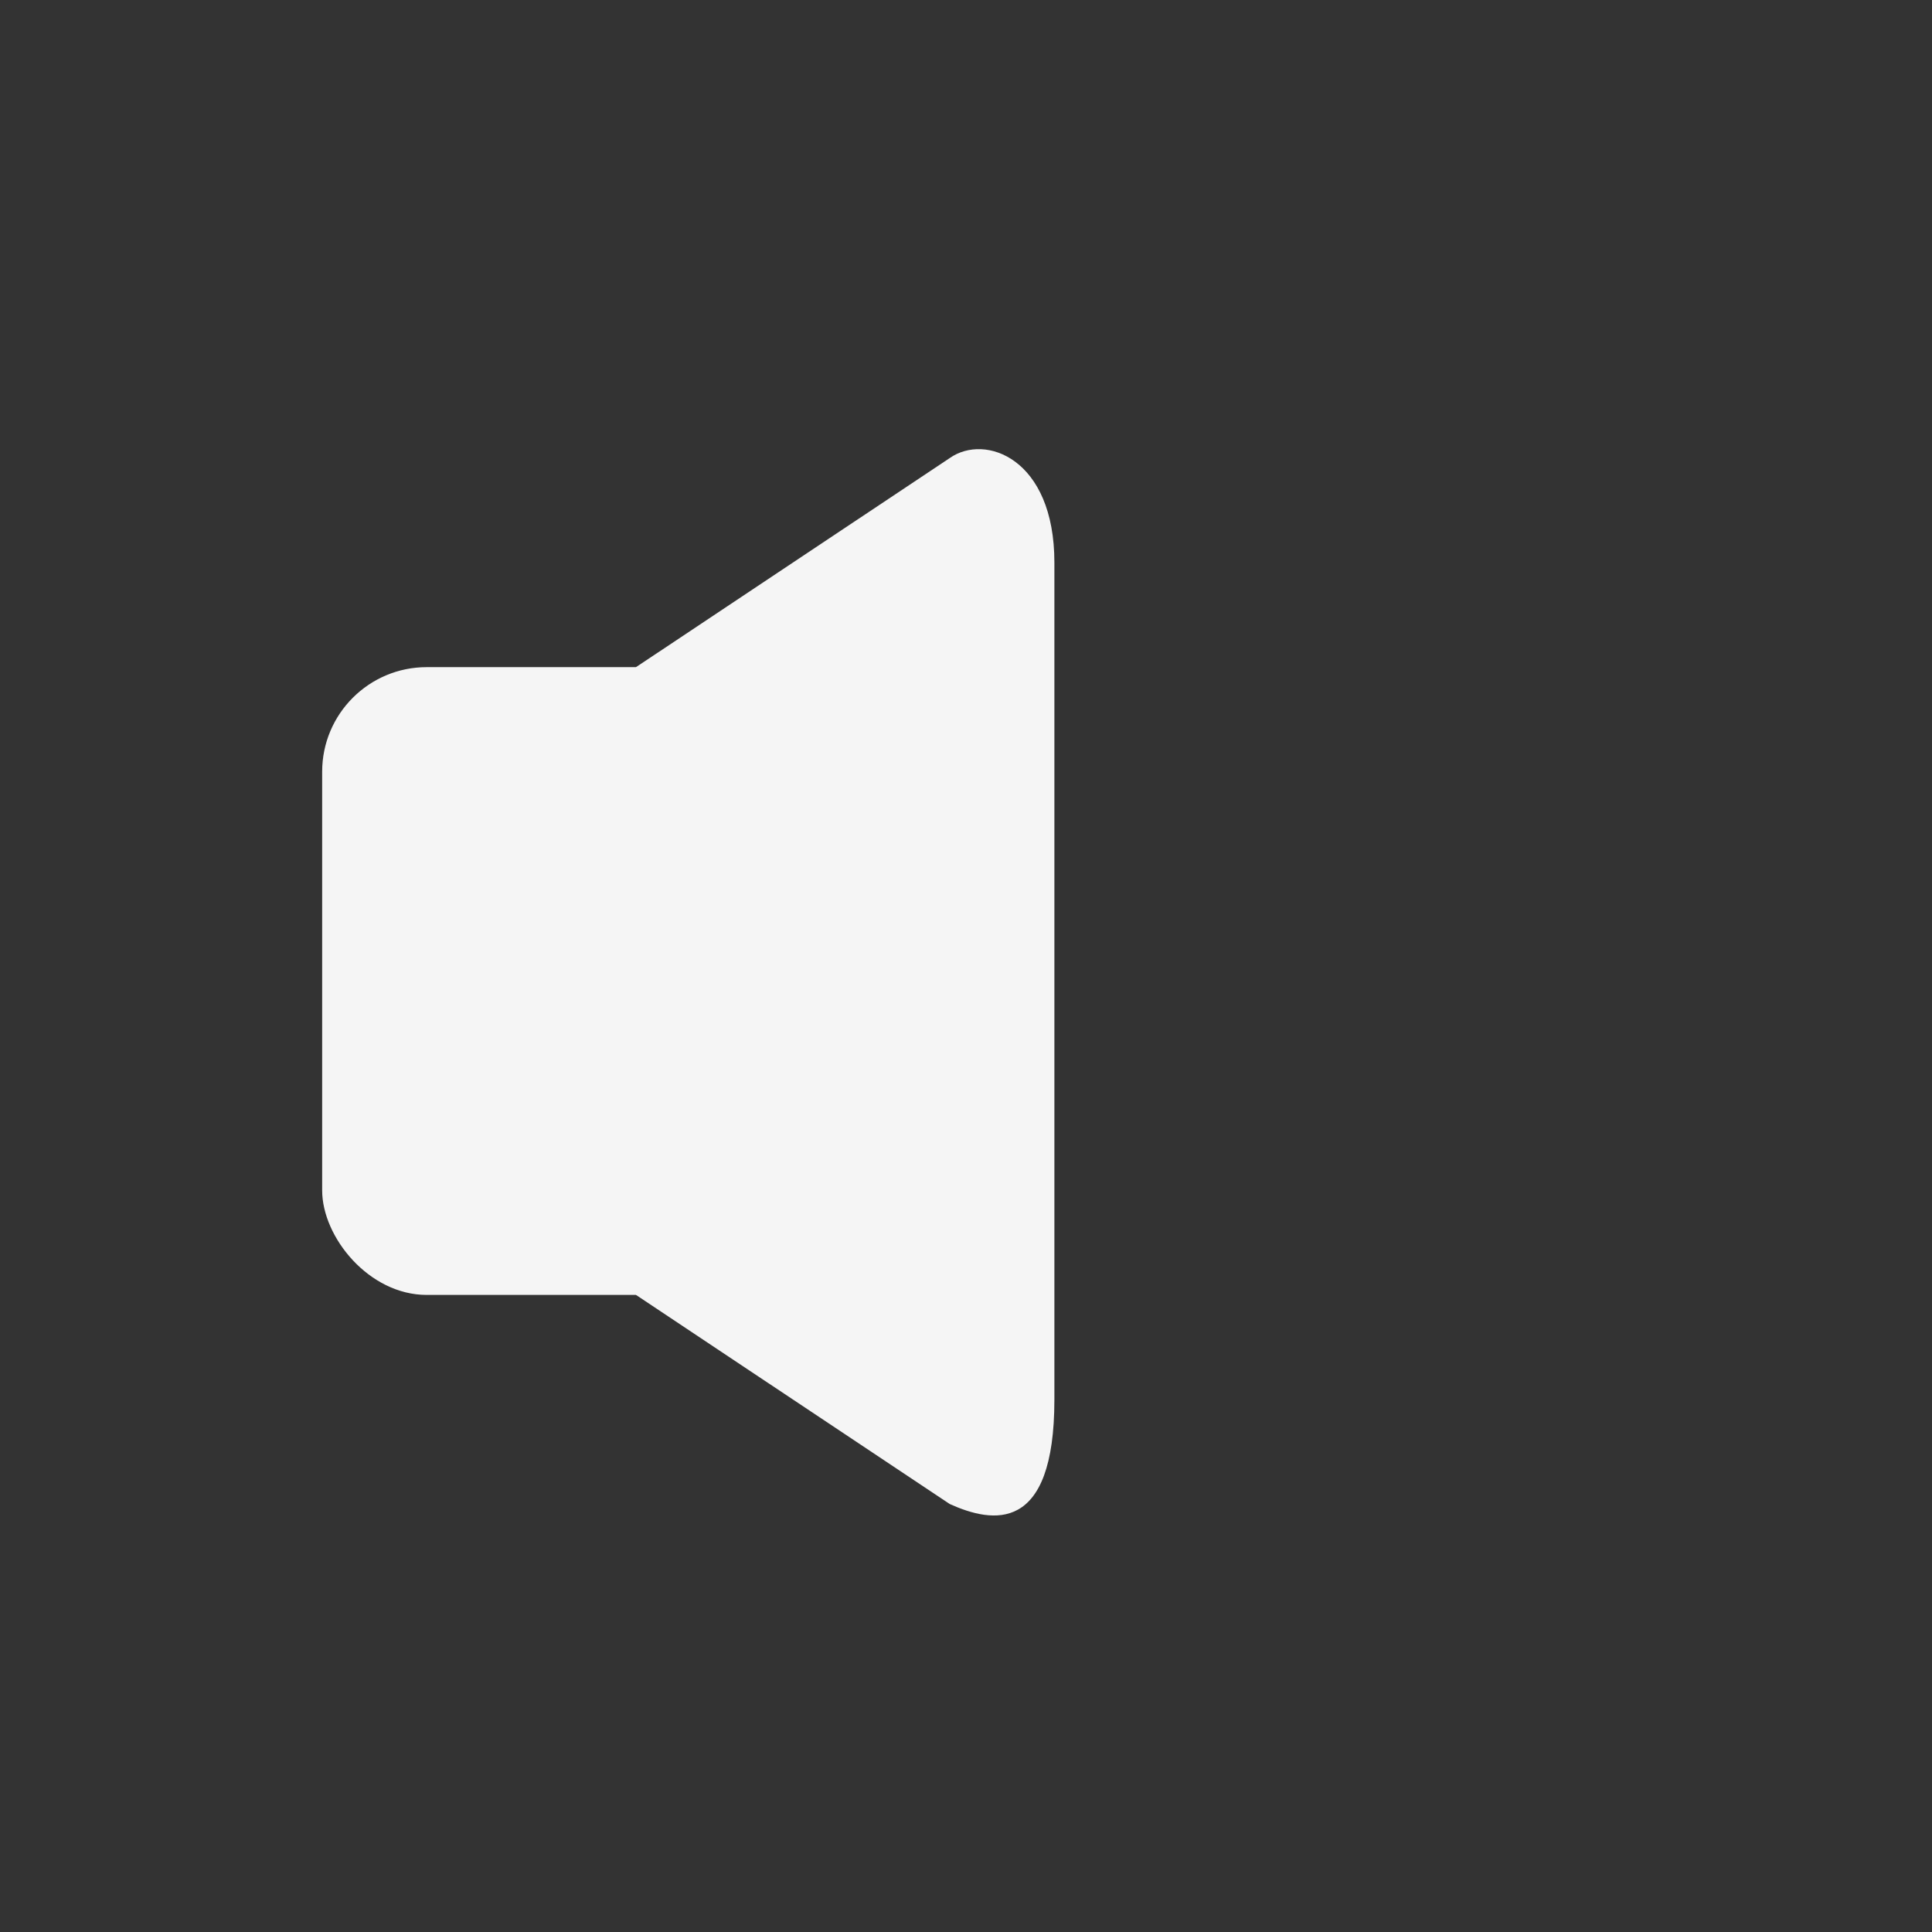 <?xml version="1.0" encoding="UTF-8" standalone="no"?>
<!-- Created with Inkscape (http://www.inkscape.org/) -->

<svg
   xmlns:dc="http://purl.org/dc/elements/1.1/"
   xmlns:cc="http://creativecommons.org/ns#"
   xmlns:rdf="http://www.w3.org/1999/02/22-rdf-syntax-ns#"
   xmlns:svg="http://www.w3.org/2000/svg"
   xmlns="http://www.w3.org/2000/svg"
   xmlns:xlink="http://www.w3.org/1999/xlink"
   xmlns:sodipodi="http://sodipodi.sourceforge.net/DTD/sodipodi-0.dtd"
   xmlns:inkscape="http://www.inkscape.org/namespaces/inkscape"
   id="svg7384"
   style="enable-background:new"
   height="16"
   width="16"
   version="1.1"
   inkscape:version="0.92.5 (2060ec1f9f, 2020-04-08)"
   sodipodi:docname="audio-volume-high.svg">
  <rect width="100%" height="100%" fill="#333333" stroke="none"/>
  <sodipodi:namedview
     pagecolor="#ffffff"
     bordercolor="#666666"
     borderopacity="1"
     objecttolerance="10"
     gridtolerance="10"
     guidetolerance="10"
     inkscape:pageopacity="0"
     inkscape:pageshadow="2"
     inkscape:window-width="1920"
     inkscape:window-height="1025"
     id="namedview10"
     showgrid="true"
     inkscape:zoom="41.7193"
     inkscape:cx="12.796222"
     inkscape:cy="9.6215303"
     inkscape:window-x="0"
     inkscape:window-y="30"
     inkscape:window-maximized="1"
     inkscape:current-layer="svg7384"
     showguides="true"
     inkscape:guide-bbox="true">
    <inkscape:grid
       type="xygrid"
       id="grid836" />
    <sodipodi:guide
       position="6.441,10.475"
       orientation="0,1"
       id="guide854"
       inkscape:locked="false" />
    <sodipodi:guide
       position="6,5.525"
       orientation="0,1"
       id="guide856"
       inkscape:locked="false" />
    <sodipodi:guide
       position="6,12"
       orientation="0,1"
       id="guide858"
       inkscape:locked="false" />
    <sodipodi:guide
       position="7,4"
       orientation="0,1"
       id="guide860"
       inkscape:locked="false" />
  </sodipodi:namedview>
  <title
     id="title8473">Paper Symbolic Icon Theme</title>
  <defs
     id="defs7386">
    <filter
       id="filter7554"
       style="color-interpolation-filters:sRGB">
      <feBlend
         id="feBlend7556"
         in2="BackgroundImage"
         mode="darken" />
    </filter>
    <linearGradient
       gradientTransform="translate(-1,-2)"
       gradientUnits="userSpaceOnUse"
       xlink:href="#linearGradient3678"
       id="linearGradient2868"
       y2="19"
       x2="8.925"
       y1="6"
       x1="8.925" />
    <linearGradient
       id="linearGradient3678">
      <stop
         offset="0"
         style="stop-color:#ffffff;stop-opacity:1"
         id="stop3680" />
      <stop
         offset="1"
         style="stop-color:#e6e6e6;stop-opacity:1"
         id="stop3682" />
    </linearGradient>
    <linearGradient
       gradientTransform="translate(-2,-1)"
       gradientUnits="userSpaceOnUse"
       xlink:href="#linearGradient3678"
       id="linearGradient2393"
       y2="21"
       x2="9"
       y1="3"
       x1="9" />
    <linearGradient
       x1="14"
       y1="3"
       x2="14"
       y2="21"
       id="linearGradient2398"
       xlink:href="#linearGradient3587-6-5-3"
       gradientUnits="userSpaceOnUse"
       gradientTransform="translate(-1,-5)" />
    <linearGradient
       id="linearGradient3587-6-5-3">
      <stop
         id="stop3589-9-2-0"
         style="stop-color:#f5f5f5;stop-opacity:1"
         offset="0" />
      <stop
         id="stop3591-7-4-7"
         style="stop-color:#363636;stop-opacity:1"
         offset="1" />
    </linearGradient>
    <linearGradient
       x1="66.097"
       y1="9.364"
       x2="66.097"
       y2="27.364"
       id="linearGradient2395"
       xlink:href="#linearGradient3587-6-5-3"
       gradientUnits="userSpaceOnUse"
       gradientTransform="translate(-52.097,-11.364)" />
    <linearGradient
       x1="4.955"
       y1="2.684"
       x2="4.955"
       y2="13.496"
       id="linearGradient7390"
       xlink:href="#linearGradient3587-6-5-3"
       gradientUnits="userSpaceOnUse" />
    <linearGradient
       x1="7.911"
       y1="4.576"
       x2="7.911"
       y2="11.649"
       id="linearGradient7392"
       xlink:href="#linearGradient3587-6-5-3"
       gradientUnits="userSpaceOnUse" />
    <linearGradient
       x1="10.187"
       y1="2.774"
       x2="10.187"
       y2="13.317"
       id="linearGradient7394"
       xlink:href="#linearGradient3587-6-5-3"
       gradientUnits="userSpaceOnUse" />
    <linearGradient
       x1="13.917"
       y1="0.882"
       x2="13.917"
       y2="15.183"
       id="linearGradient7396"
       xlink:href="#linearGradient3587-6-5-3"
       gradientUnits="userSpaceOnUse" />
    <linearGradient
       id="linearGradient5263">
      <stop
         id="stop5265"
         style="stop-color:#a0d5ff;stop-opacity:1"
         offset="0" />
      <stop
         id="stop5267"
         style="stop-color:#a0d5ff;stop-opacity:1"
         offset="1" />
    </linearGradient>
  </defs>
  <rect
     style="opacity:0;fill:#f5f5f5;fill-opacity:0;stroke:none;stroke-width:0.1;stroke-linecap:round;stroke-linejoin:round;stroke-miterlimit:4;stroke-dasharray:none;stroke-dashoffset:0;stroke-opacity:1;paint-order:fill markers stroke"
     id="rect863"
     width="24"
     height="24"
     x="0"
     y="-8" />
  <rect
     style="opacity:1;fill:#f5f5f5;fill-opacity:1;stroke:none;stroke-width:3.93;stroke-linecap:round;stroke-linejoin:round;stroke-miterlimit:4;stroke-dasharray:none;stroke-opacity:0.008"
     id="rect849"
     width="4.332"
     height="5.199"
     x="2.668"
     y="5.525"
     rx="0.866"
     ry="0.866" />
  <path
     style="fill:#f5f5f5;fill-opacity:1;stroke:none;stroke-width:0.866px;stroke-linecap:butt;stroke-linejoin:miter;stroke-opacity:1"
     d="M 5.267,5.525 7.866,3.793 c 0.291,-0.205 0.866,0 0.866,0.866 v 6.931 c 0,1.117 -0.513,1.025 -0.866,0.866 L 5.267,10.724 Z"
     id="path851"
     inkscape:connector-curvature="0"
     sodipodi:nodetypes="ccccccc" />
  <g
     id="g866"
     transform="matrix(0.866,0,0,0.866,0.935,1.193)">
    <path
       inkscape:connector-curvature="0"
       id="path840"
       d="m 11.48,5.561 c 0.137,0.793 0.208,1.607 0.208,2.439 0,0.861 -0.076,1.704 -0.223,2.523"
       style="opacity:1;fill:none;fill-opacity:1;stroke:#f5f5f5;stroke-width:1.2f5f5f55;stroke-linecap:round;stroke-linejoin:round;stroke-miterlimit:4;stroke-dasharray:none;stroke-opacity:1"
       sodipodi:nodetypes="csc" />
    <path
       inkscape:connector-curvature="0"
       id="circle842"
       d="M 13.542,4.056 C 13.841,5.322 14,6.643 14,8 c 0,1.414 -0.172,2.788 -0.496,4.101"
       style="opacity:1;fill:none;fill-opacity:1;stroke:#f5f5f5;stroke-width:1.2f5f5f55;stroke-linecap:round;stroke-linejoin:round;stroke-miterlimit:4;stroke-dasharray:none;stroke-opacity:1"
       sodipodi:nodetypes="csc" />
  </g>
</svg>
